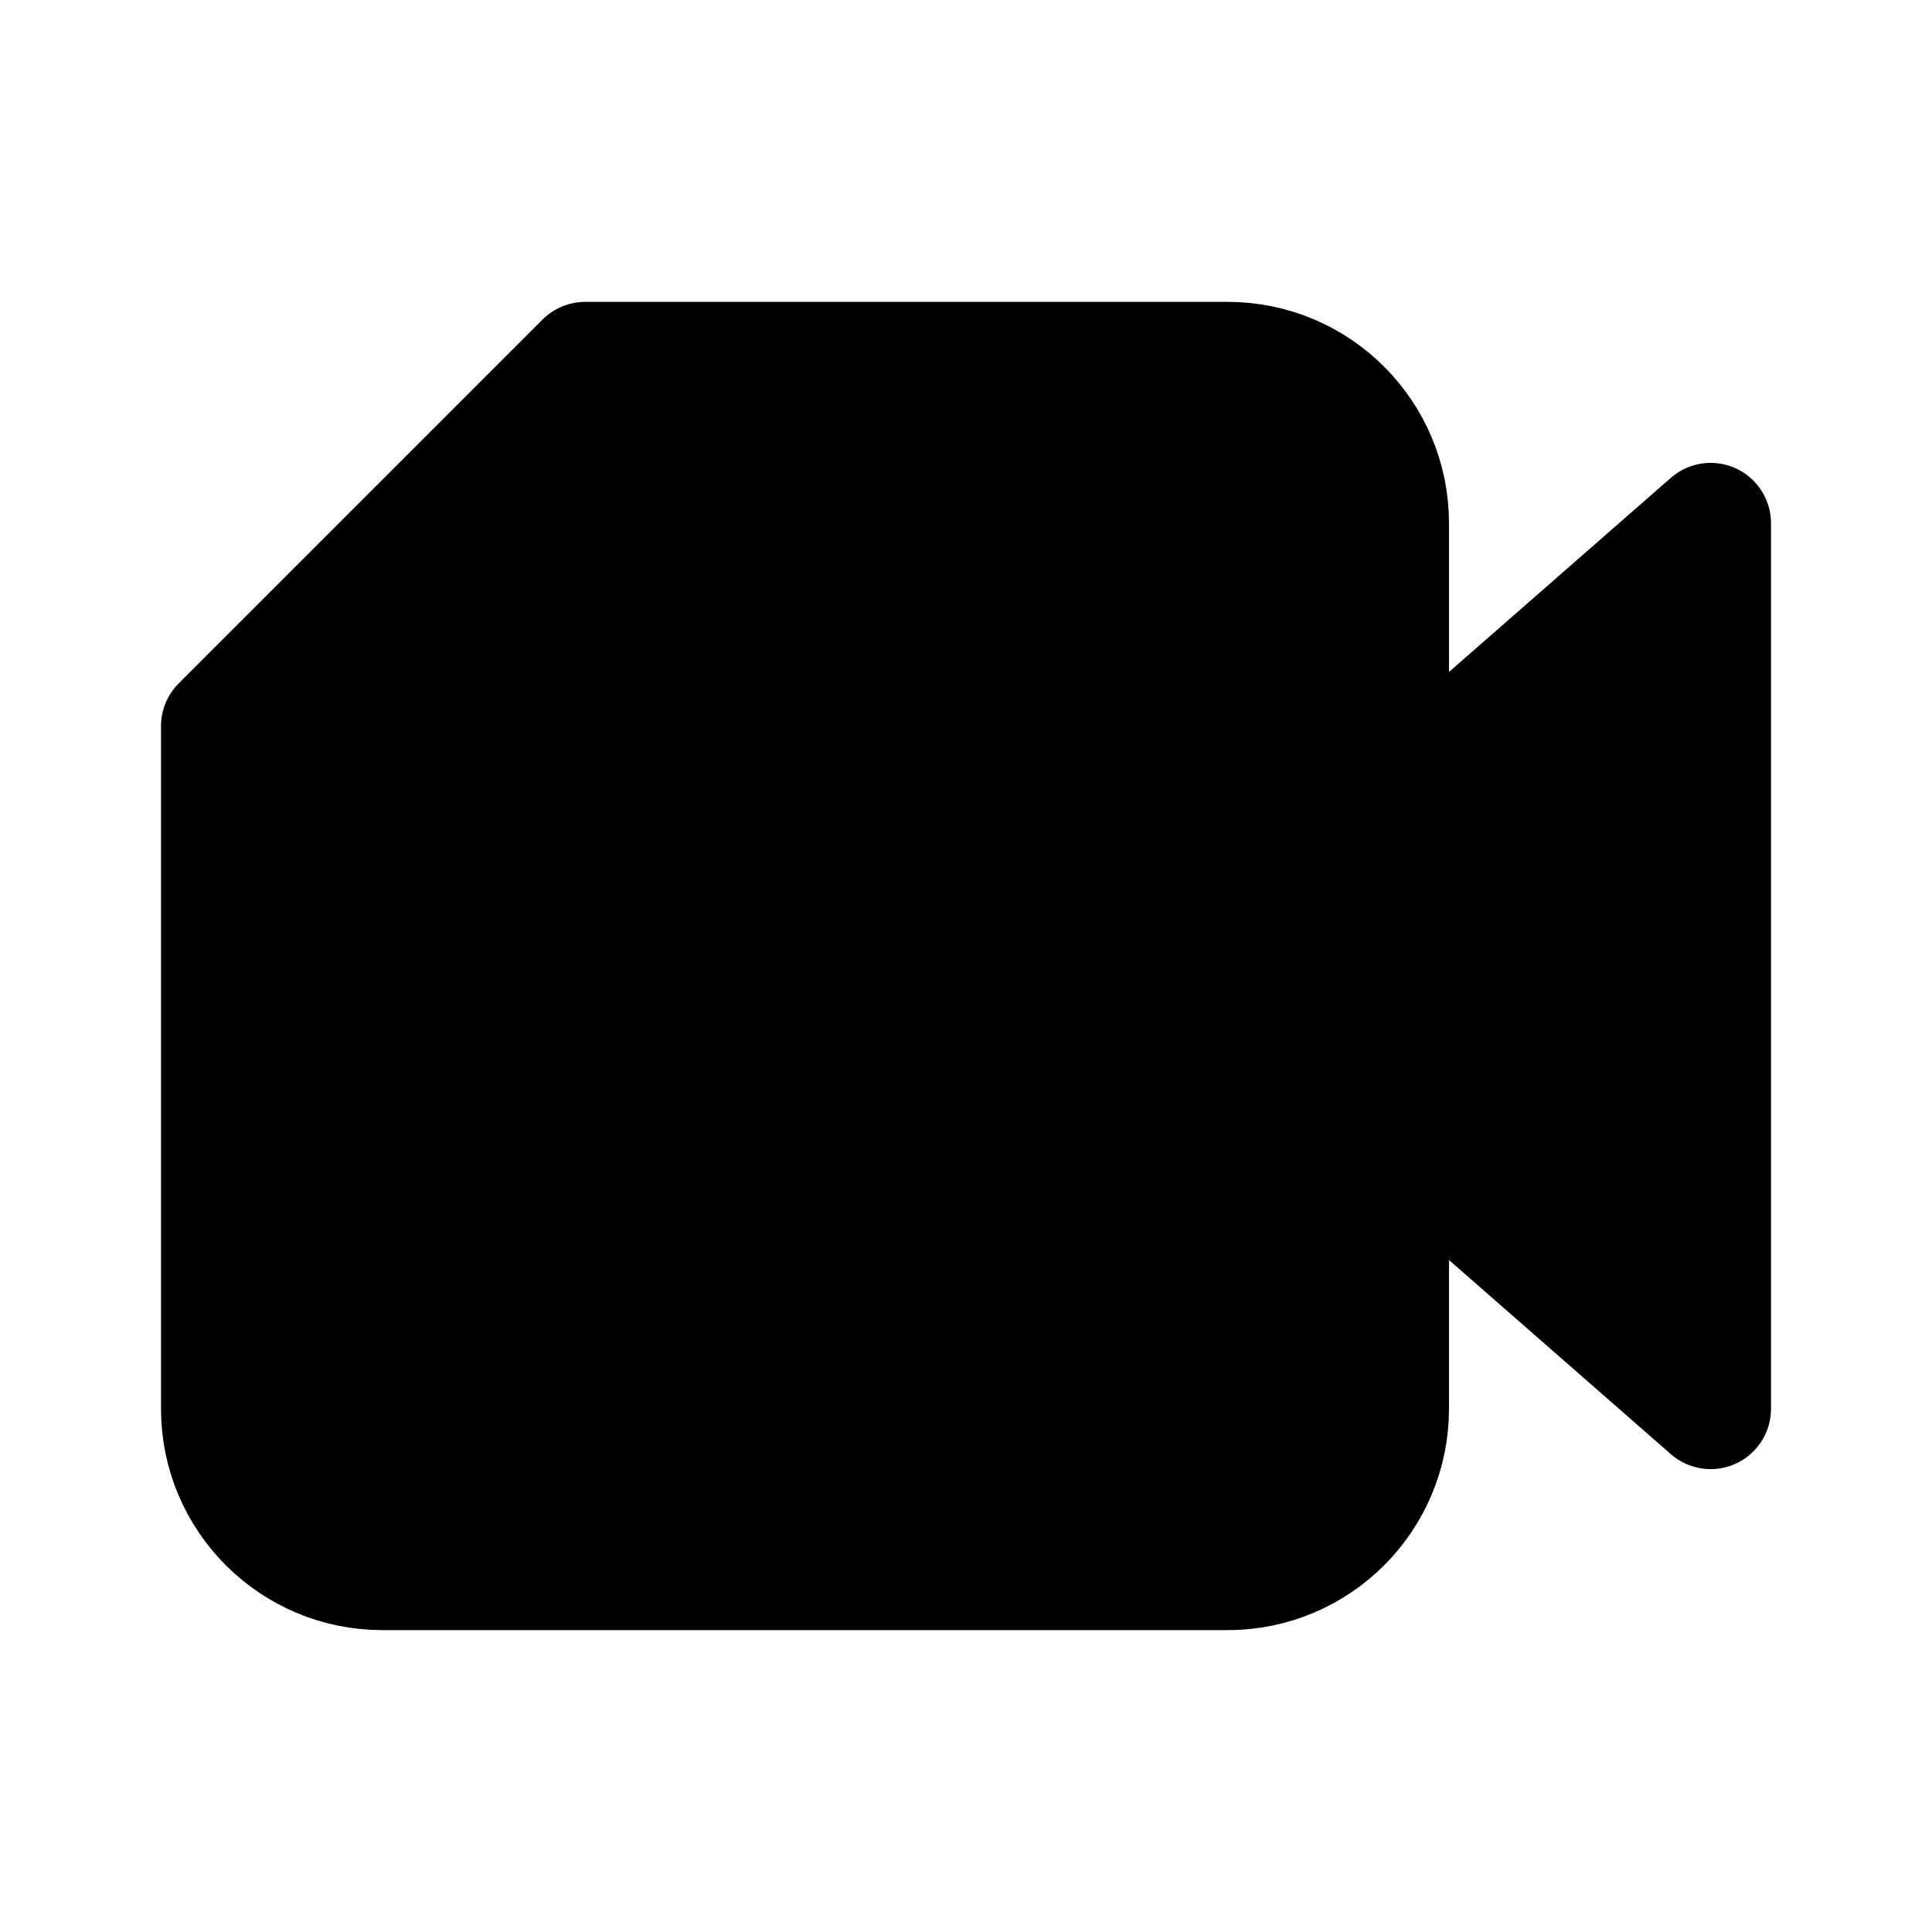 <svg id="vector" xmlns="http://www.w3.org/2000/svg" width="192" height="192" viewBox="0 0 192 192"><path fill="#00000000" d="M138,140V52C138,43.163 130.837,36 122,36H58.16L22,72.16V140C22,148.837 29.163,156 38,156H122C130.837,156 138,148.837 138,140Z" stroke-linejoin="round" stroke-width="12" stroke="#000000" id="path_0"/><path fill="#00000000" d="M170,52V140L138,112V80L170,52Z" stroke-linejoin="round" stroke-width="12" stroke="#000000" id="path_1"/></svg>